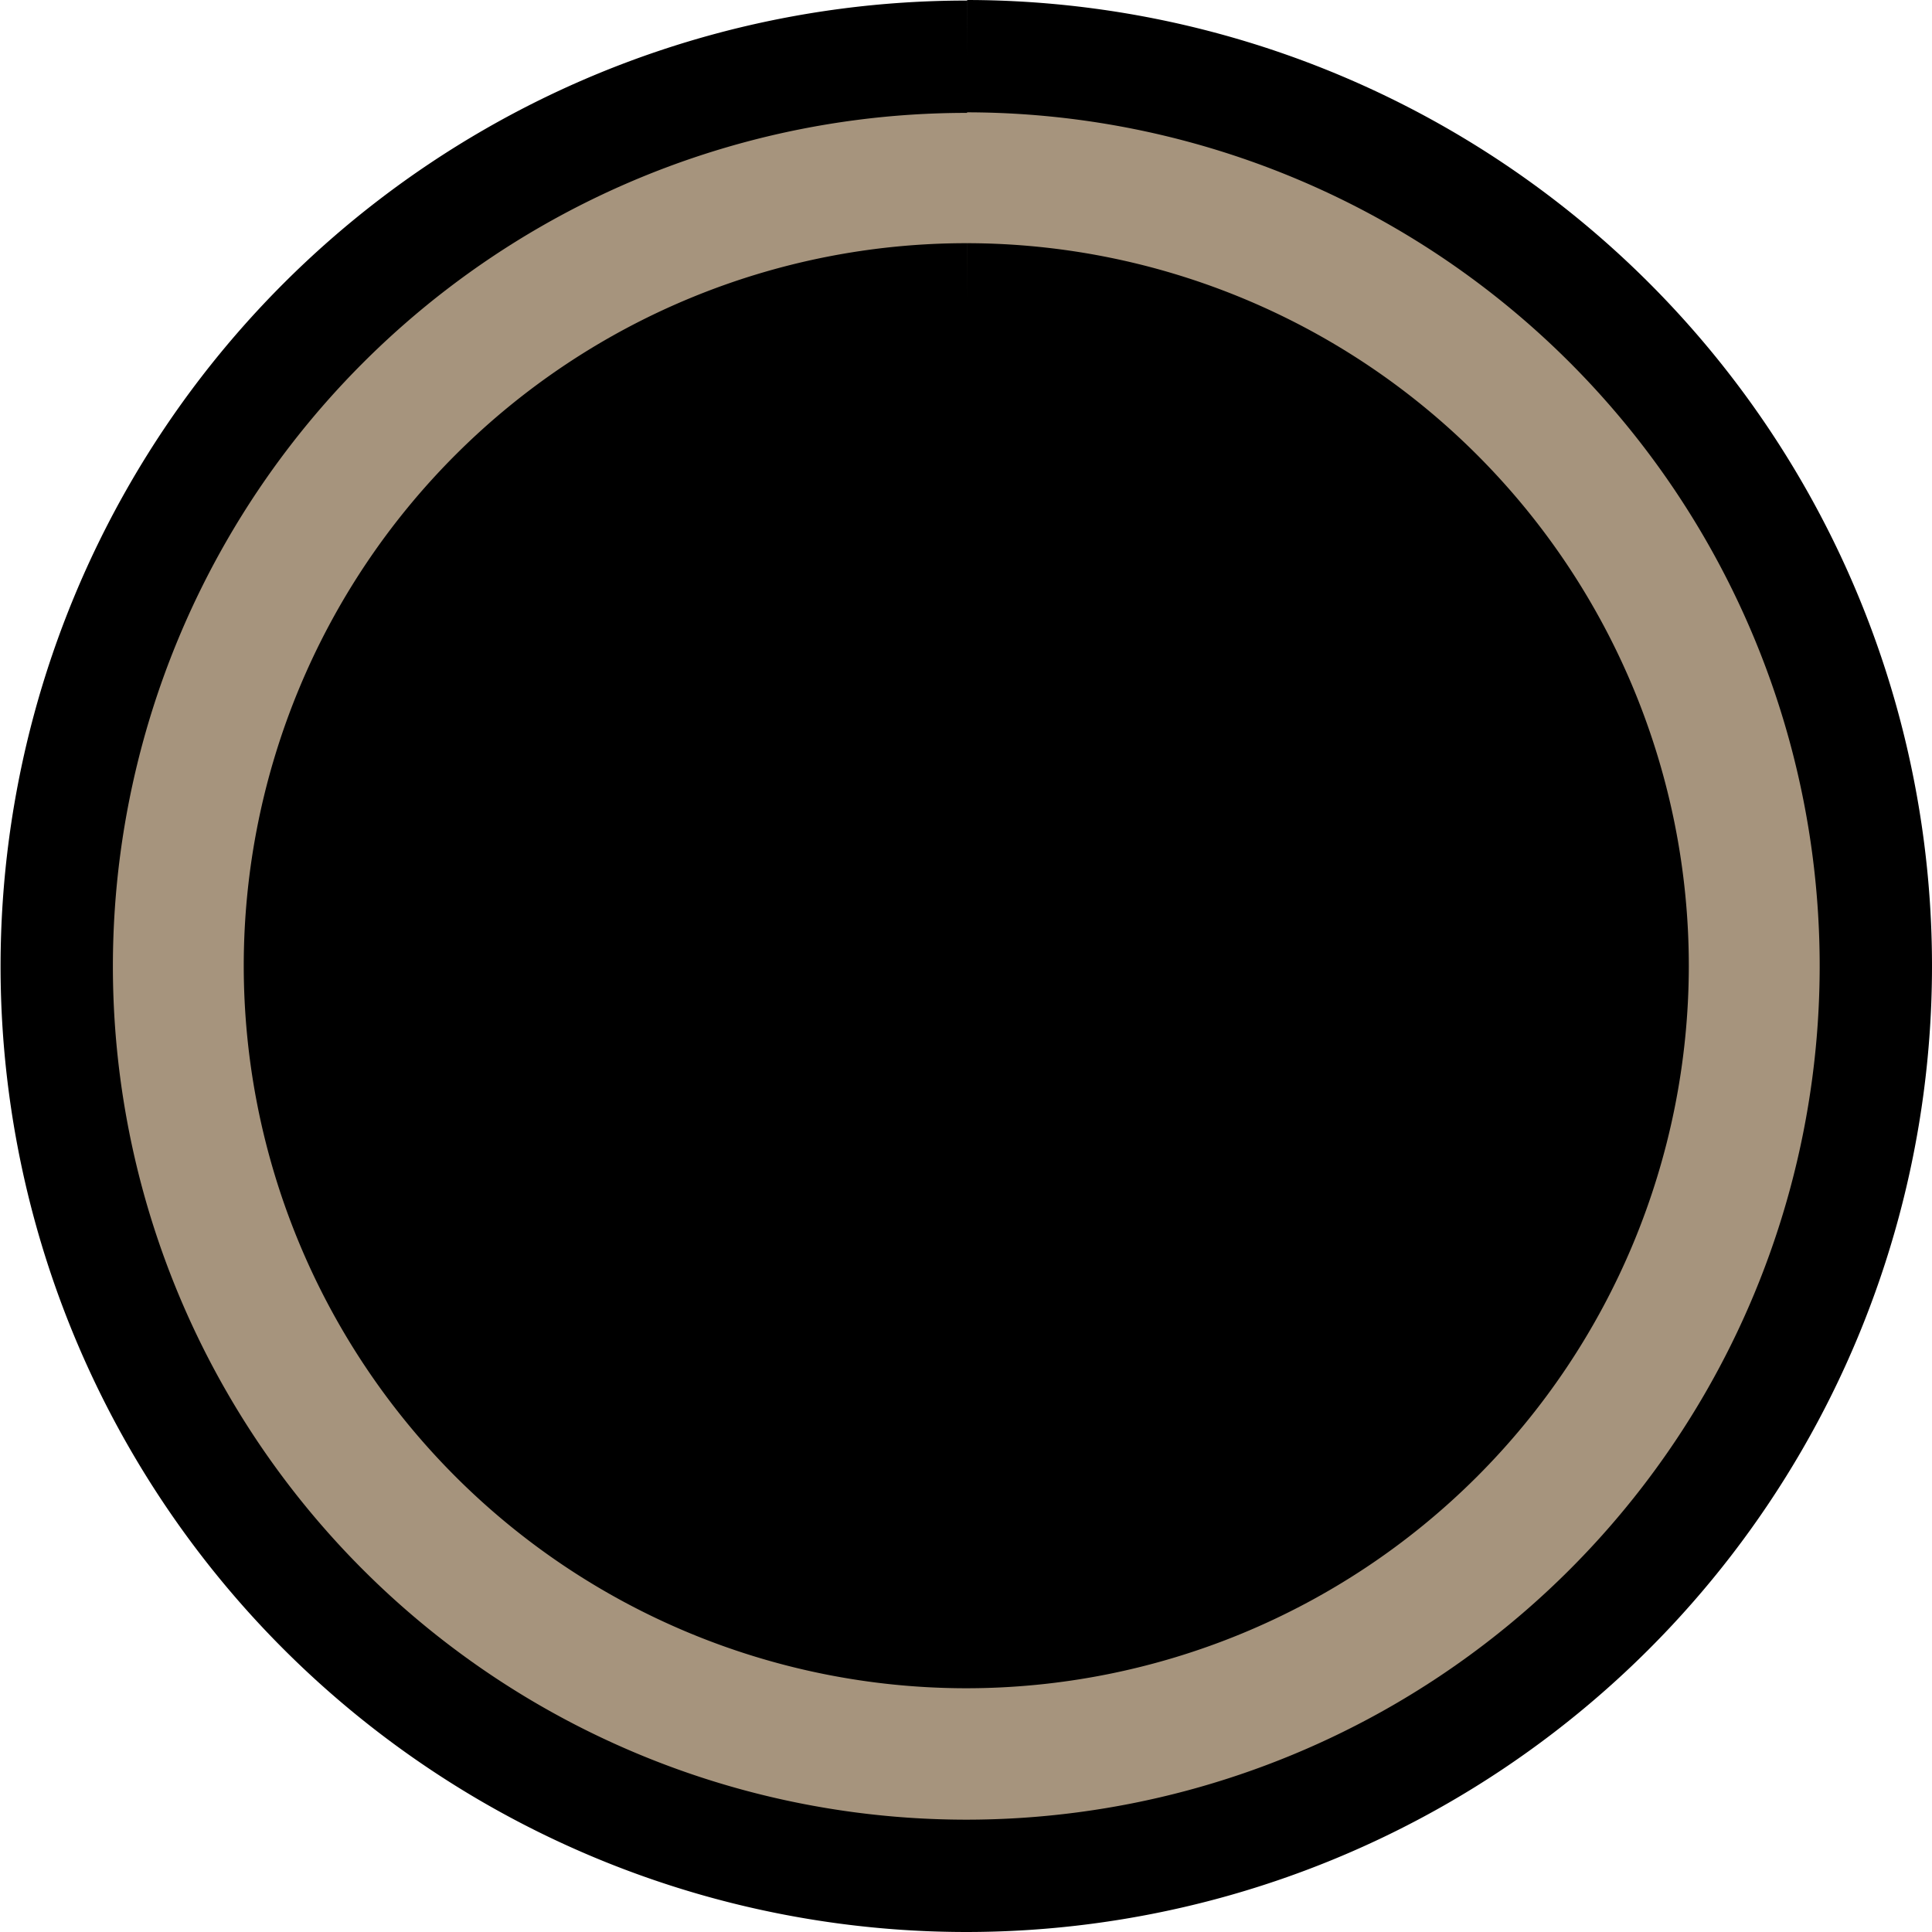 <?xml version="1.0" encoding="UTF-8" standalone="no"?>
<!-- Created with Inkscape (http://www.inkscape.org/) -->

<svg
   width="3.44mm"
   height="3.44mm"
   viewBox="0 0 3.44 3.44"
   version="1.1"
   id="svg5"
   xml:space="preserve"
   xmlns="http://www.w3.org/2000/svg"
   xmlns:svg="http://www.w3.org/2000/svg"><defs
     id="defs2" /><g
     id="layer1"
     transform="translate(-122.506,-26.422)"><path
       style="fill:#a6947d;fill-opacity:1;stroke:#000000;stroke-width:0.2;stroke-dasharray:none;stroke-opacity:1"
       id="path70817"
       d="m 124.228,26.522 a 1.62,1.62 0 0 1 1.618,1.622 1.62,1.62 0 0 1 -1.621,1.618 1.62,1.62 0 0 1 -1.618,-1.621 1.62,1.62 0 0 1 1.621,-1.618" /><path
       style="fill:#000000;fill-opacity:1;stroke:#000000;stroke-width:0.2;stroke-dasharray:none;stroke-opacity:1"
       id="path70819"
       d="m 124.228,26.955 a 1.187,1.187 0 0 1 1.185,1.188 1.187,1.187 0 0 1 -1.188,1.185 1.187,1.187 0 0 1 -1.185,-1.188 1.187,1.187 0 0 1 1.188,-1.185" /></g></svg>
